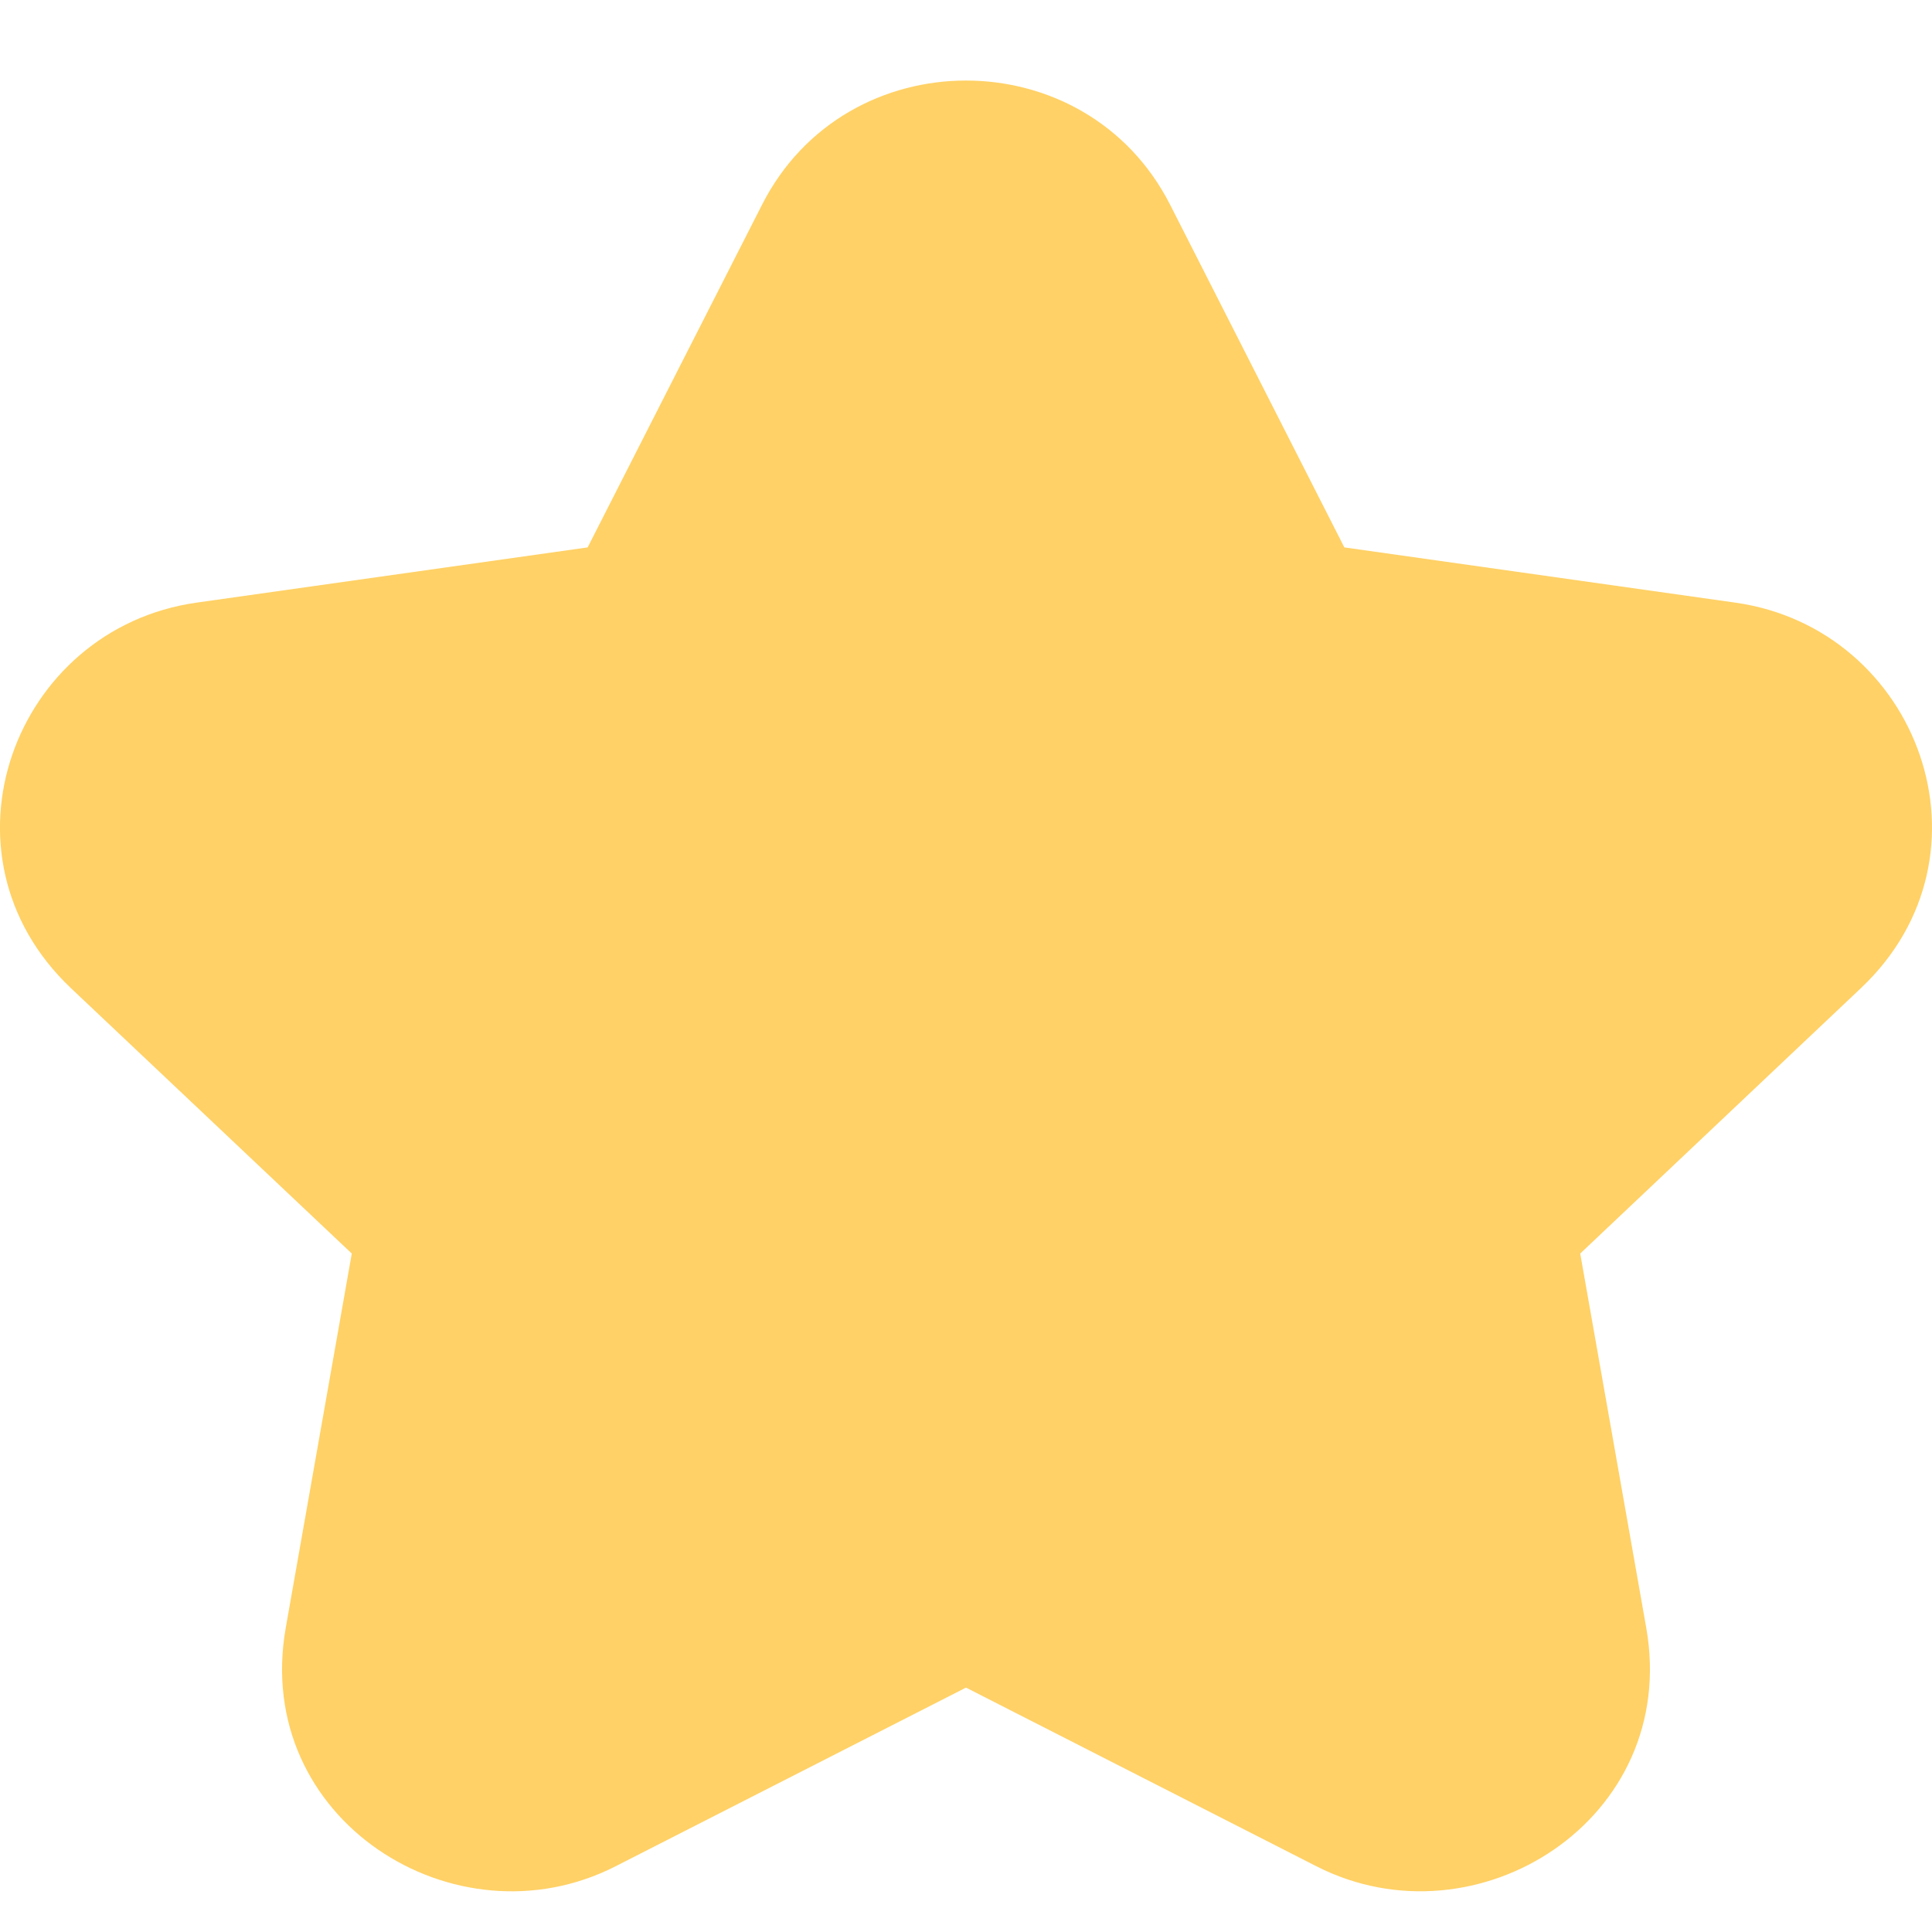 <svg width="12" height="12" viewBox="0 0 12 12" fill="none" xmlns="http://www.w3.org/2000/svg">
<path fill-rule="evenodd" clip-rule="evenodd" d="M7.268 1.272L8.35 3.4L10.778 3.743C11.916 3.904 12.436 5.308 11.559 6.137L9.815 7.786L10.225 10.11C10.435 11.3 9.172 12.099 8.177 11.592L6 10.482L3.823 11.592C2.827 12.1 1.565 11.298 1.775 10.11L2.185 7.786L0.441 6.138C-0.437 5.307 0.085 3.904 1.221 3.743L3.65 3.4L4.733 1.272C5.255 0.243 6.745 0.243 7.268 1.272Z" fill="#FFD166"/>
</svg>

